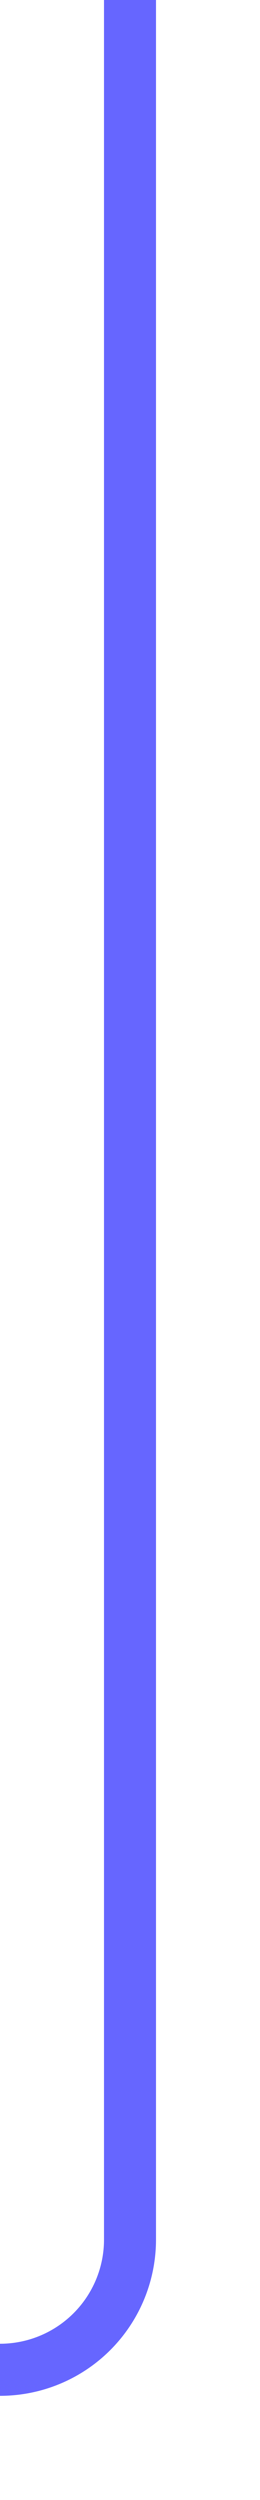 ﻿<?xml version="1.0" encoding="utf-8"?>
<svg version="1.1" xmlns:xlink="http://www.w3.org/1999/xlink" width="10px" height="96px" preserveAspectRatio="xMidYMin meet" viewBox="1346 741  8 96" xmlns="http://www.w3.org/2000/svg">
  <path d="M 1350 741  L 1350 827  A 5 5 0 0 1 1345 832 L 1266 832  " stroke-width="2" stroke="#6666ff" fill="none" />
  <path d="M 1271.107 836.293  L 1266.814 832  L 1271.107 827.707  L 1269.693 826.293  L 1264.693 831.293  L 1263.986 832  L 1264.693 832.707  L 1269.693 837.707  L 1271.107 836.293  Z " fill-rule="nonzero" fill="#6666ff" stroke="none" />
</svg>